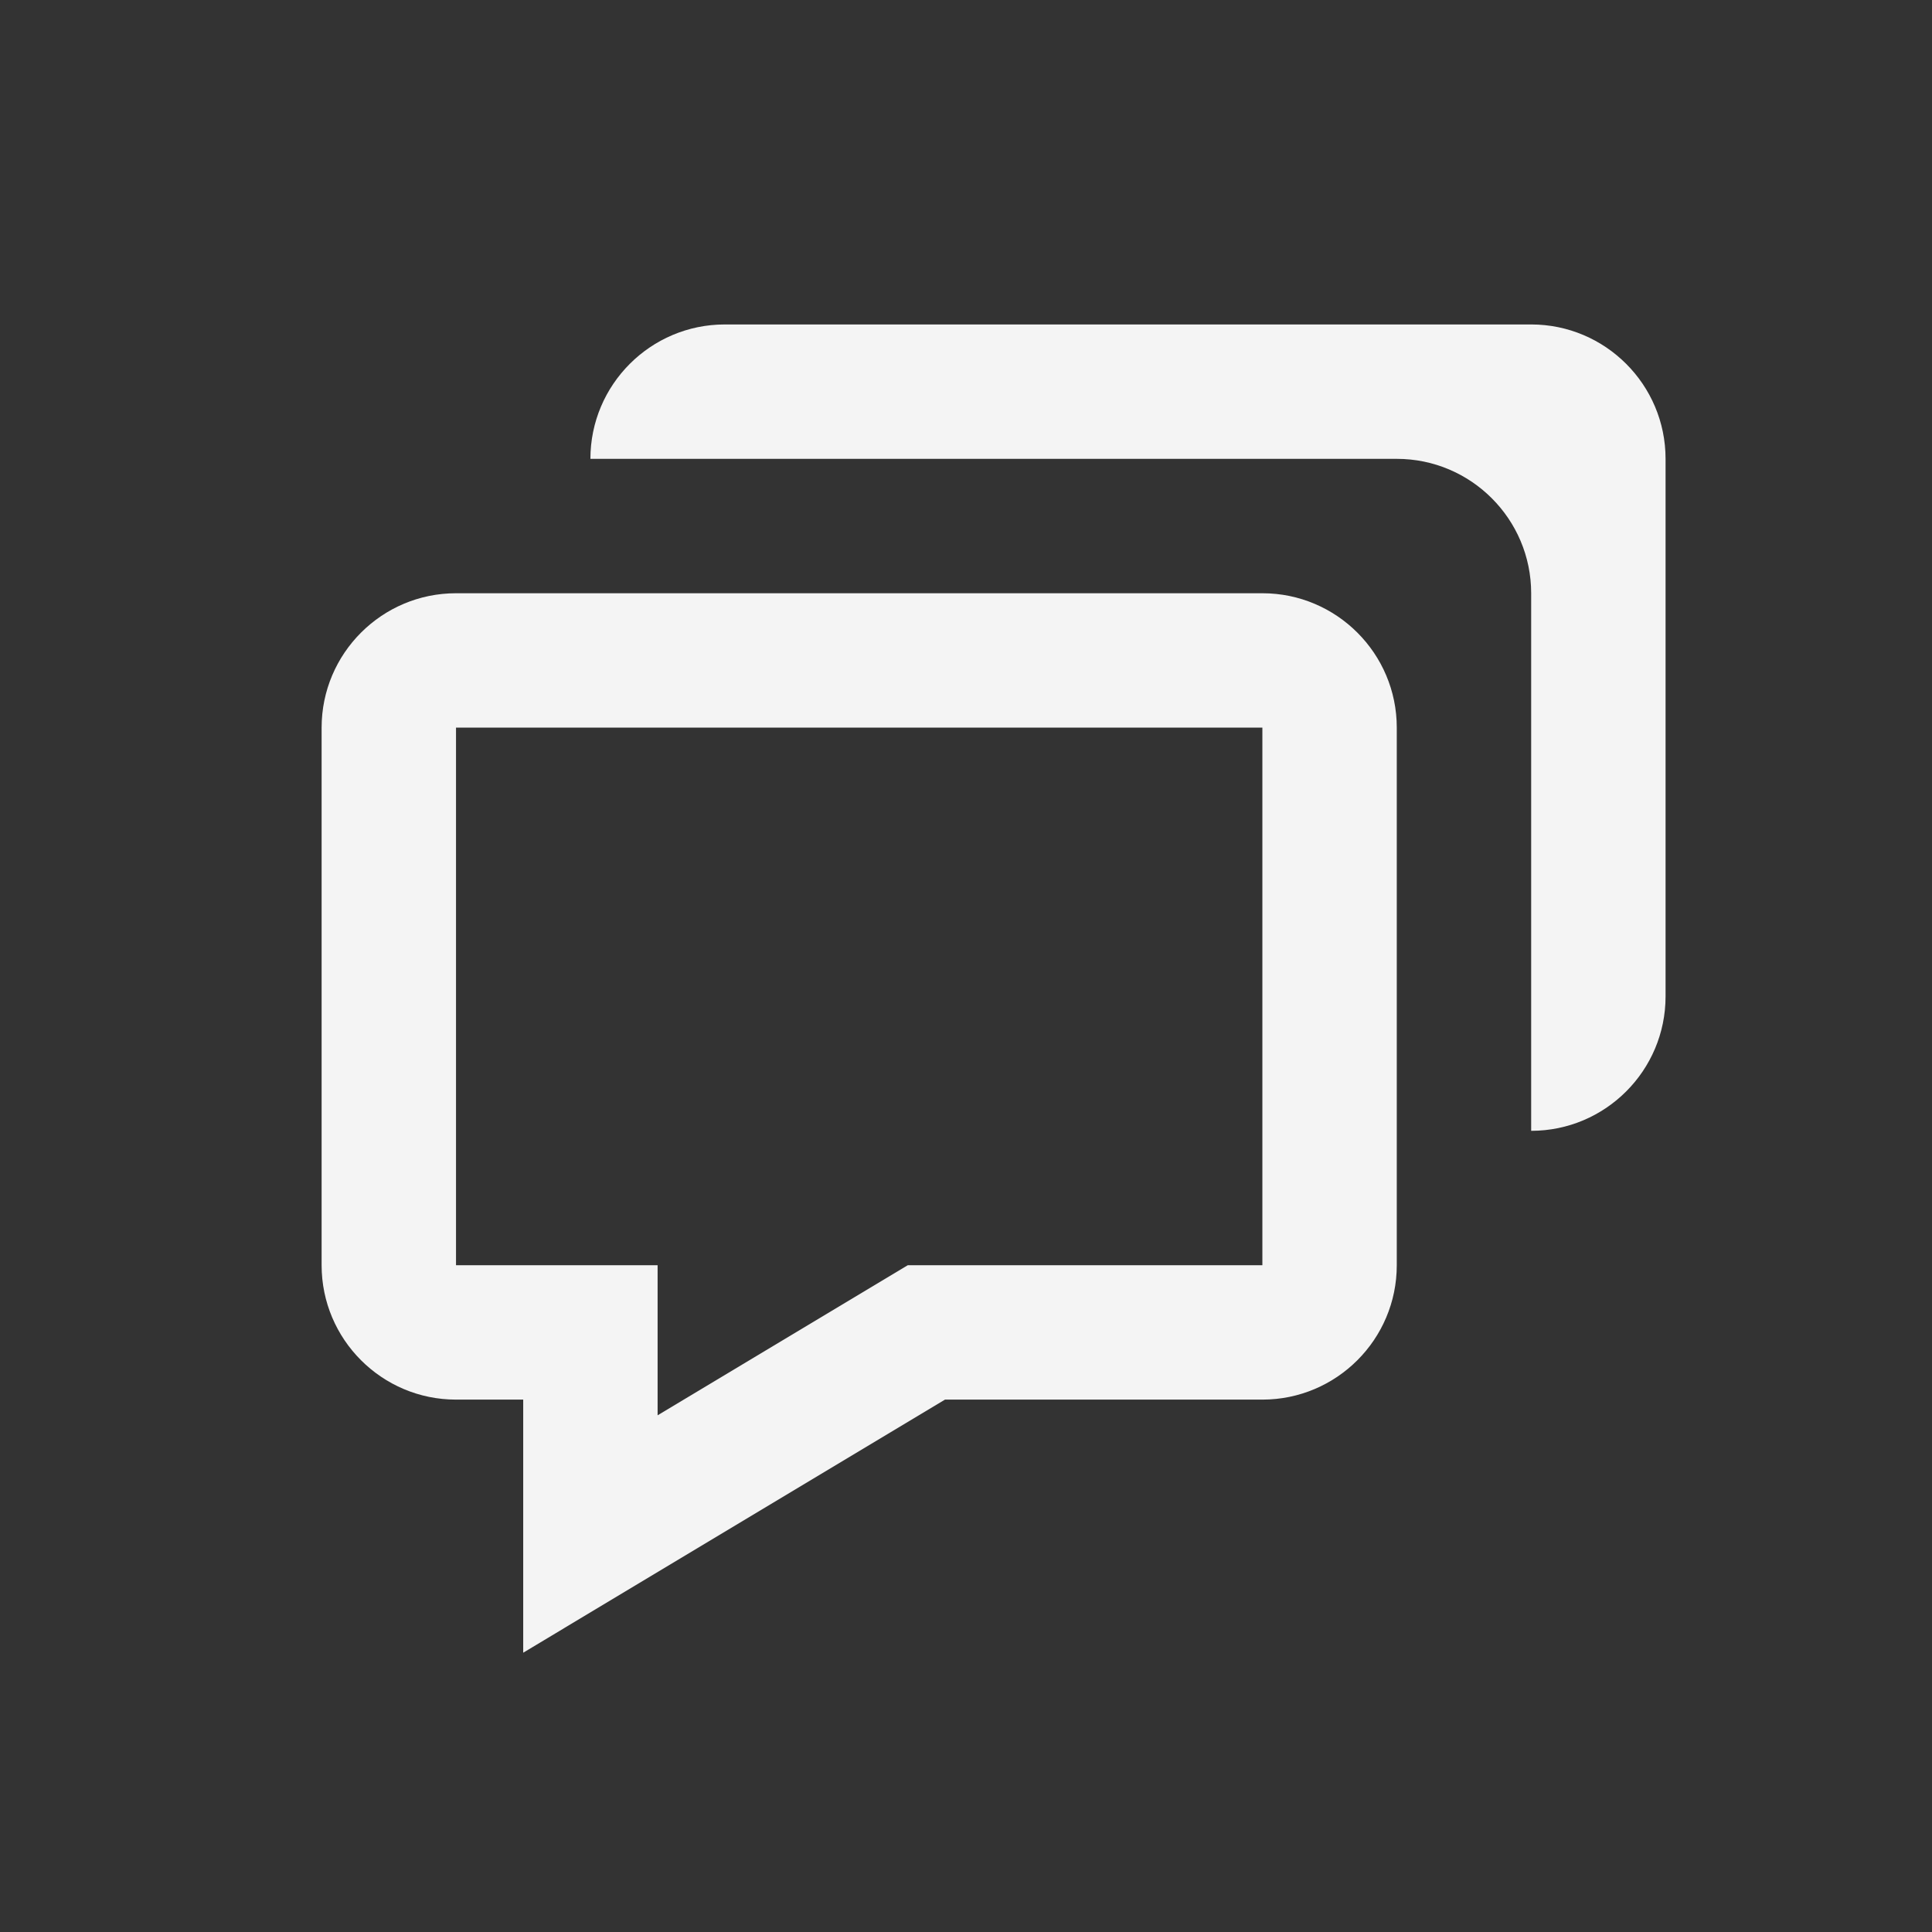 <svg width="32" height="32" viewBox="0 0 32 32" fill="none" xmlns="http://www.w3.org/2000/svg">
<rect x="0" y="0" width="32" height="32" fill="#333333" stroke="none"/>
<path d="M8.666 23.182V27.374L10.352 26.362L15.652 23.182H20.909C22.137 23.182 23.135 22.184 23.135 20.956V12.052C23.135 10.824 22.137 9.826 20.909 9.826H7.553C6.325 9.826 5.327 10.824 5.327 12.052V20.956C5.327 22.184 6.325 23.182 7.553 23.182H8.666ZM7.553 12.052H20.909V20.956H15.036L10.892 23.442V20.956H7.553V12.052Z" fill="#F4F4F4"/>
<path d="M25.361 5.374H12.005C10.777 5.374 9.779 6.372 9.779 7.6H23.135C24.363 7.6 25.361 8.598 25.361 9.826V18.73C26.589 18.73 27.587 17.732 27.587 16.504V7.6C27.587 6.372 26.589 5.374 25.361 5.374Z" fill="#F4F4F4"/>
</svg>
